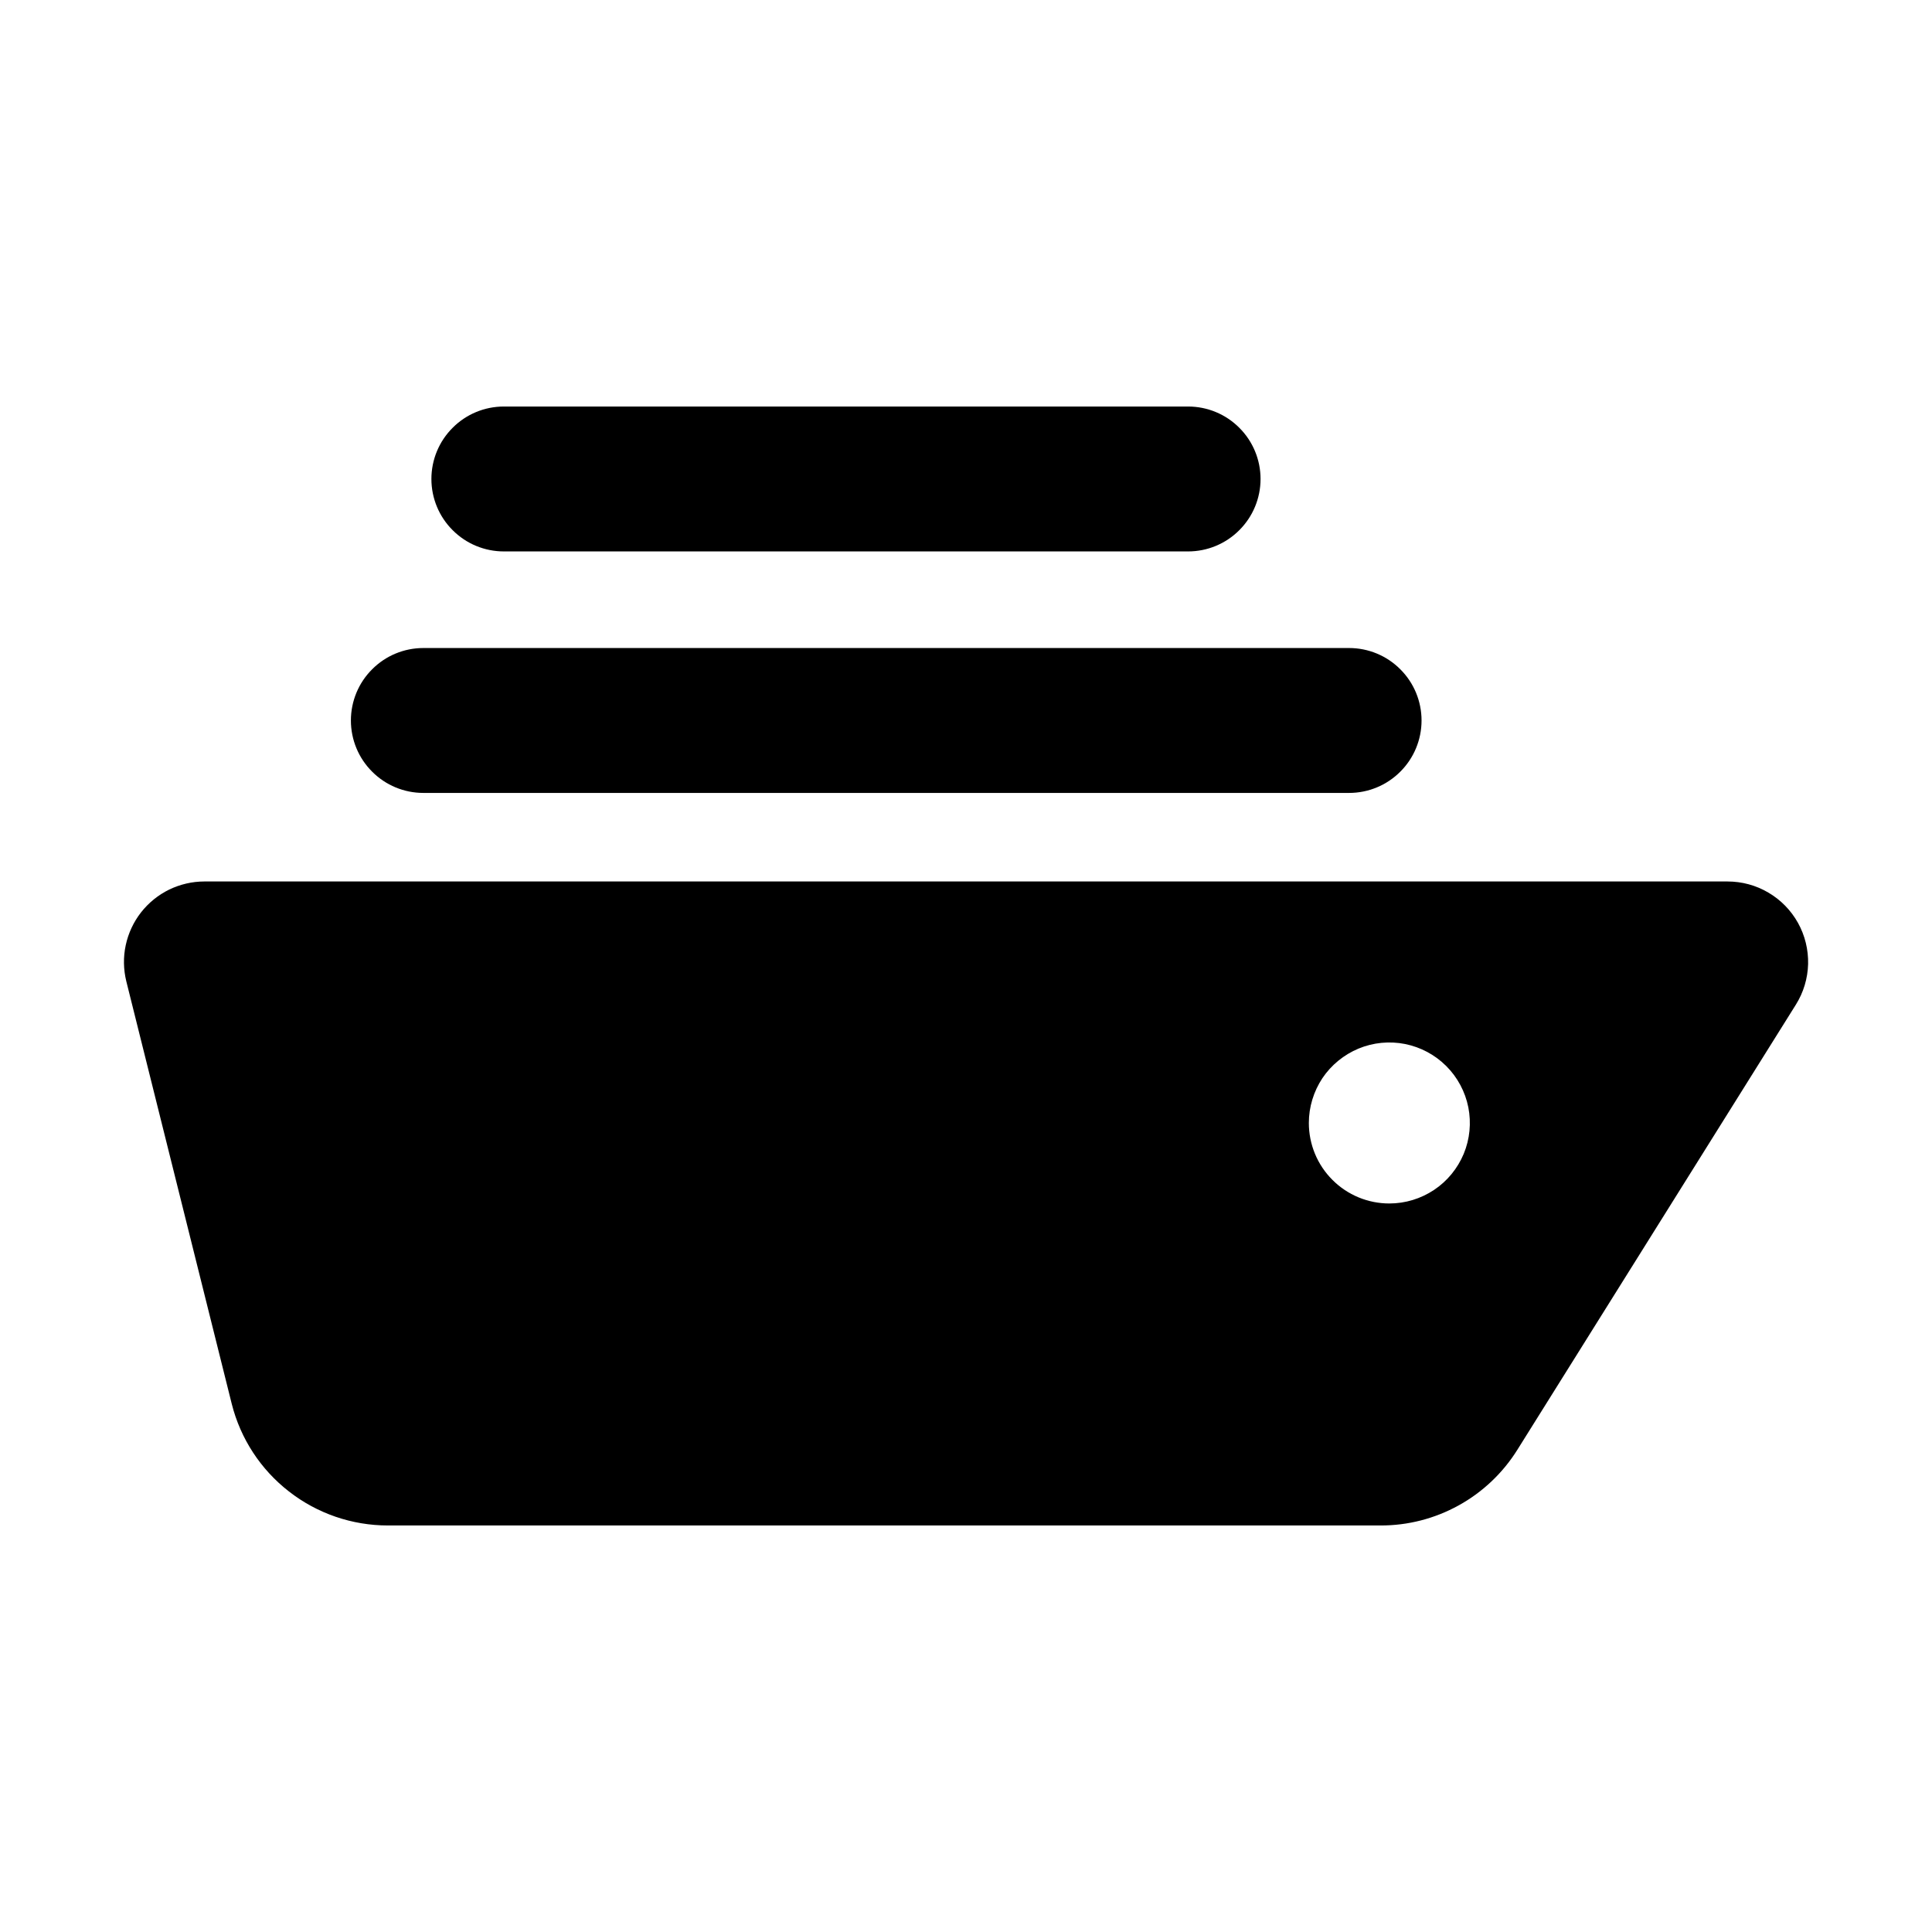 <svg width="24" height="24" viewBox="0 0 24 24" fill="none" xmlns="http://www.w3.org/2000/svg">
<path fill-rule="evenodd" clip-rule="evenodd" d="M6.259 5.05C6.02 5.05 5.791 5.145 5.623 5.314C5.454 5.482 5.359 5.711 5.359 5.95C5.359 6.189 5.454 6.418 5.623 6.586C5.791 6.755 6.02 6.85 6.259 6.85H14.759C14.998 6.85 15.227 6.755 15.395 6.586C15.564 6.418 15.659 6.189 15.659 5.95C15.659 5.711 15.564 5.482 15.395 5.314C15.227 5.145 14.998 5.05 14.759 5.05H6.259ZM4.359 8.95C4.359 8.711 4.454 8.482 4.623 8.314C4.791 8.145 5.02 8.05 5.259 8.05H16.759C16.998 8.05 17.227 8.145 17.395 8.314C17.564 8.482 17.659 8.711 17.659 8.95C17.659 9.189 17.564 9.418 17.395 9.586C17.227 9.755 16.998 9.85 16.759 9.85H5.259C5.02 9.85 4.791 9.755 4.623 9.586C4.454 9.418 4.359 9.189 4.359 8.95ZM1.569 12.19L2.879 17.44C2.988 17.872 3.238 18.255 3.59 18.528C3.941 18.802 4.374 18.95 4.819 18.95H17.149C17.489 18.951 17.823 18.865 18.121 18.7C18.418 18.536 18.669 18.298 18.849 18.01L22.309 12.48C22.404 12.329 22.456 12.154 22.461 11.976C22.465 11.797 22.422 11.62 22.335 11.464C22.248 11.308 22.121 11.178 21.967 11.088C21.813 10.997 21.638 10.95 21.459 10.95H2.539C2.387 10.95 2.238 10.985 2.101 11.051C1.965 11.118 1.846 11.214 1.752 11.334C1.659 11.453 1.594 11.592 1.562 11.741C1.53 11.889 1.533 12.043 1.569 12.19ZM17.259 14.95C17.457 14.95 17.65 14.891 17.815 14.781C17.979 14.672 18.107 14.515 18.183 14.333C18.259 14.15 18.278 13.949 18.24 13.755C18.201 13.561 18.106 13.383 17.966 13.243C17.826 13.103 17.648 13.008 17.454 12.969C17.26 12.931 17.059 12.95 16.876 13.026C16.694 13.102 16.537 13.23 16.427 13.394C16.318 13.559 16.259 13.752 16.259 13.95C16.259 14.215 16.364 14.47 16.552 14.657C16.739 14.845 16.994 14.95 17.259 14.95Z" fill="black"/>
</svg>
